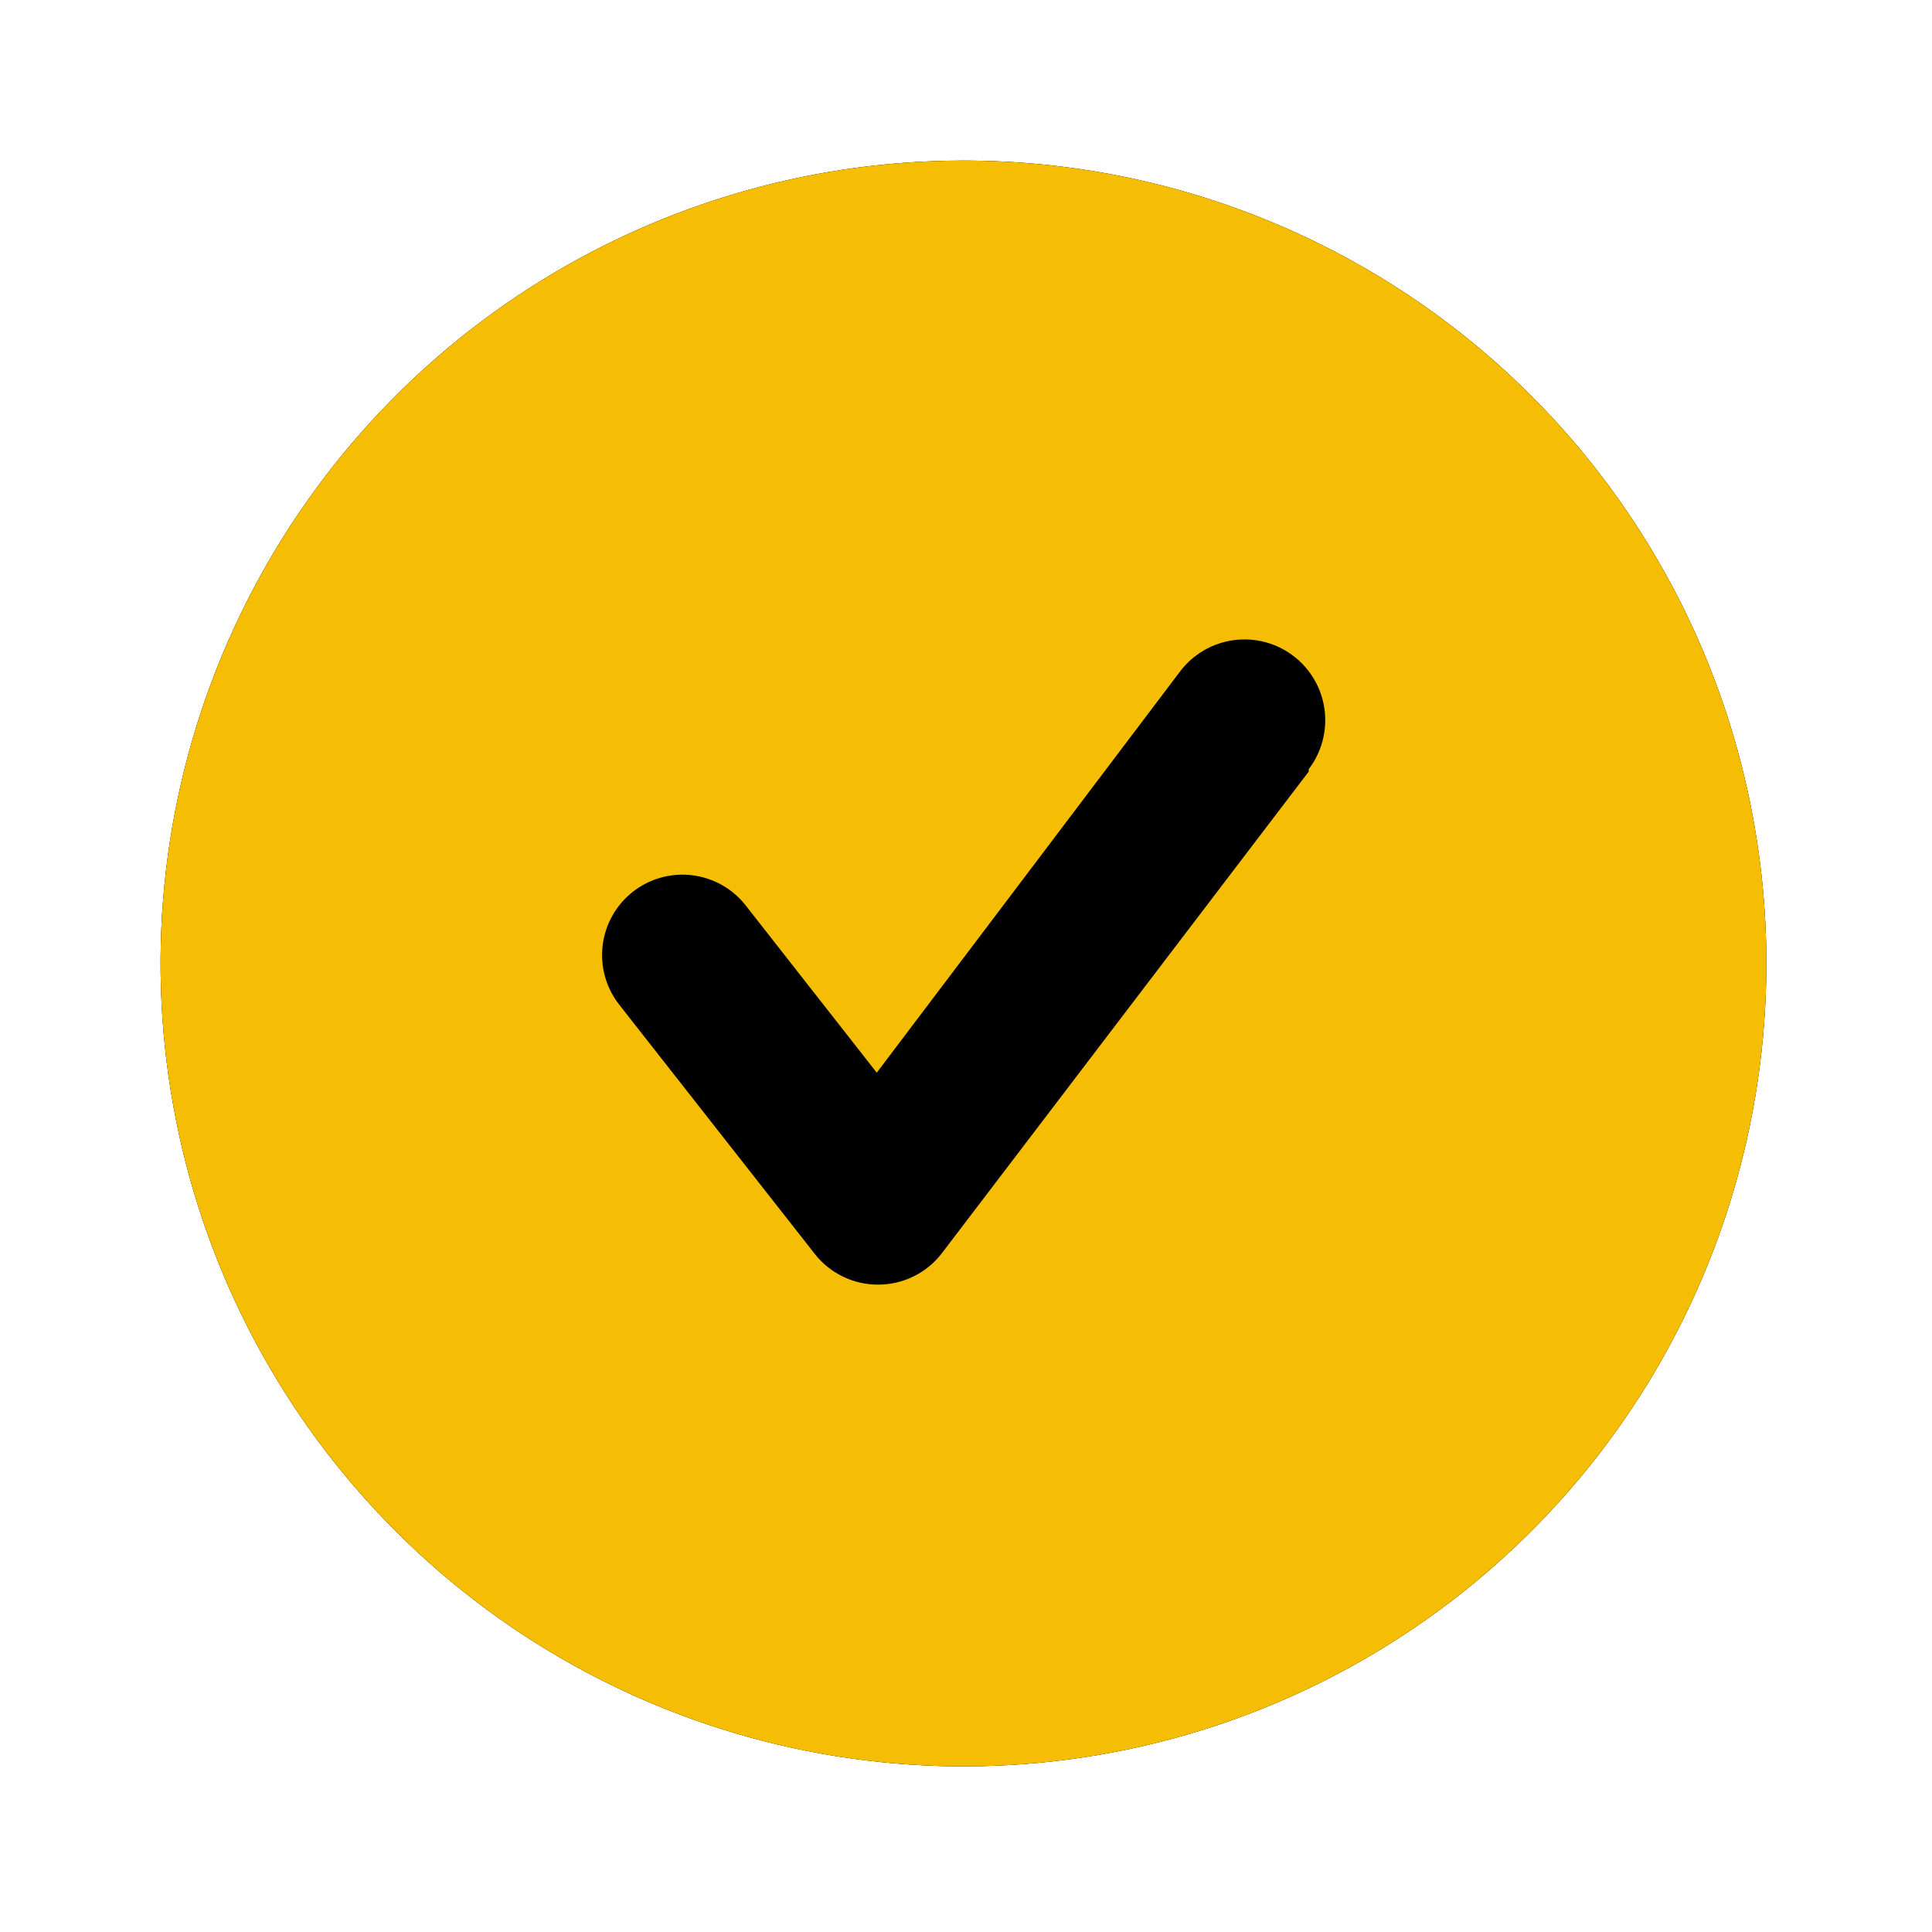 <svg width="79" height="79" viewBox="0 0 79 79" fill="none" xmlns="http://www.w3.org/2000/svg">
<path d="M39.397 6.566C32.903 6.566 26.556 8.492 21.157 12.099C15.758 15.707 11.55 20.834 9.065 26.833C6.58 32.832 5.93 39.433 7.197 45.802C8.464 52.17 11.59 58.02 16.182 62.611C20.773 67.203 26.623 70.33 32.992 71.596C39.36 72.863 45.961 72.213 51.96 69.728C57.959 67.243 63.087 63.035 66.694 57.636C70.302 52.237 72.227 45.89 72.227 39.397C72.227 35.085 71.378 30.816 69.728 26.833C68.078 22.85 65.66 19.231 62.611 16.182C59.563 13.133 55.943 10.715 51.96 9.065C47.977 7.415 43.708 6.566 39.397 6.566Z" fill="#F5BE05"/>
<path d="M39.397 6.566C32.903 6.566 26.556 8.492 21.157 12.099C15.758 15.707 11.55 20.834 9.065 26.833C6.58 32.832 5.93 39.433 7.197 45.802C8.464 52.17 11.59 58.02 16.182 62.611C20.773 67.203 26.623 70.33 32.992 71.596C39.36 72.863 45.961 72.213 51.96 69.728C57.959 67.243 63.087 63.035 66.694 57.636C70.302 52.237 72.227 45.89 72.227 39.397C72.227 35.085 71.378 30.816 69.728 26.833C68.078 22.85 65.66 19.231 62.611 16.182C59.563 13.133 55.943 10.715 51.96 9.065C47.977 7.415 43.708 6.566 39.397 6.566Z" fill="black"/>
<path d="M39.397 6.566C32.903 6.566 26.556 8.492 21.157 12.099C15.758 15.707 11.55 20.834 9.065 26.833C6.58 32.832 5.93 39.433 7.197 45.802C8.464 52.17 11.59 58.02 16.182 62.611C20.773 67.203 26.623 70.33 32.992 71.596C39.36 72.863 45.961 72.213 51.96 69.728C57.959 67.243 63.087 63.035 66.694 57.636C70.302 52.237 72.227 45.89 72.227 39.397C72.227 35.085 71.378 30.816 69.728 26.833C68.078 22.85 65.66 19.231 62.611 16.182C59.563 13.133 55.943 10.715 51.96 9.065C47.977 7.415 43.708 6.566 39.397 6.566ZM53.514 31.55L38.51 51.248C38.204 51.646 37.812 51.968 37.362 52.19C36.912 52.412 36.418 52.528 35.916 52.529C35.418 52.532 34.925 52.421 34.476 52.205C34.026 51.988 33.632 51.673 33.323 51.281L25.312 41.071C25.047 40.73 24.852 40.341 24.737 39.925C24.622 39.509 24.591 39.074 24.644 38.646C24.698 38.217 24.835 37.804 25.048 37.428C25.261 37.053 25.546 36.724 25.887 36.458C26.575 35.923 27.447 35.682 28.312 35.79C28.74 35.844 29.154 35.981 29.529 36.194C29.905 36.407 30.234 36.692 30.499 37.033L35.851 43.862L48.261 27.446C48.524 27.101 48.852 26.812 49.227 26.594C49.602 26.376 50.016 26.234 50.446 26.176C50.876 26.118 51.313 26.145 51.732 26.256C52.152 26.367 52.545 26.56 52.89 26.823C53.235 27.086 53.525 27.414 53.742 27.789C53.961 28.164 54.102 28.578 54.16 29.008C54.218 29.438 54.191 29.875 54.08 30.294C53.969 30.713 53.777 31.107 53.514 31.452V31.55Z" fill="#F5BE05"/>
</svg>

